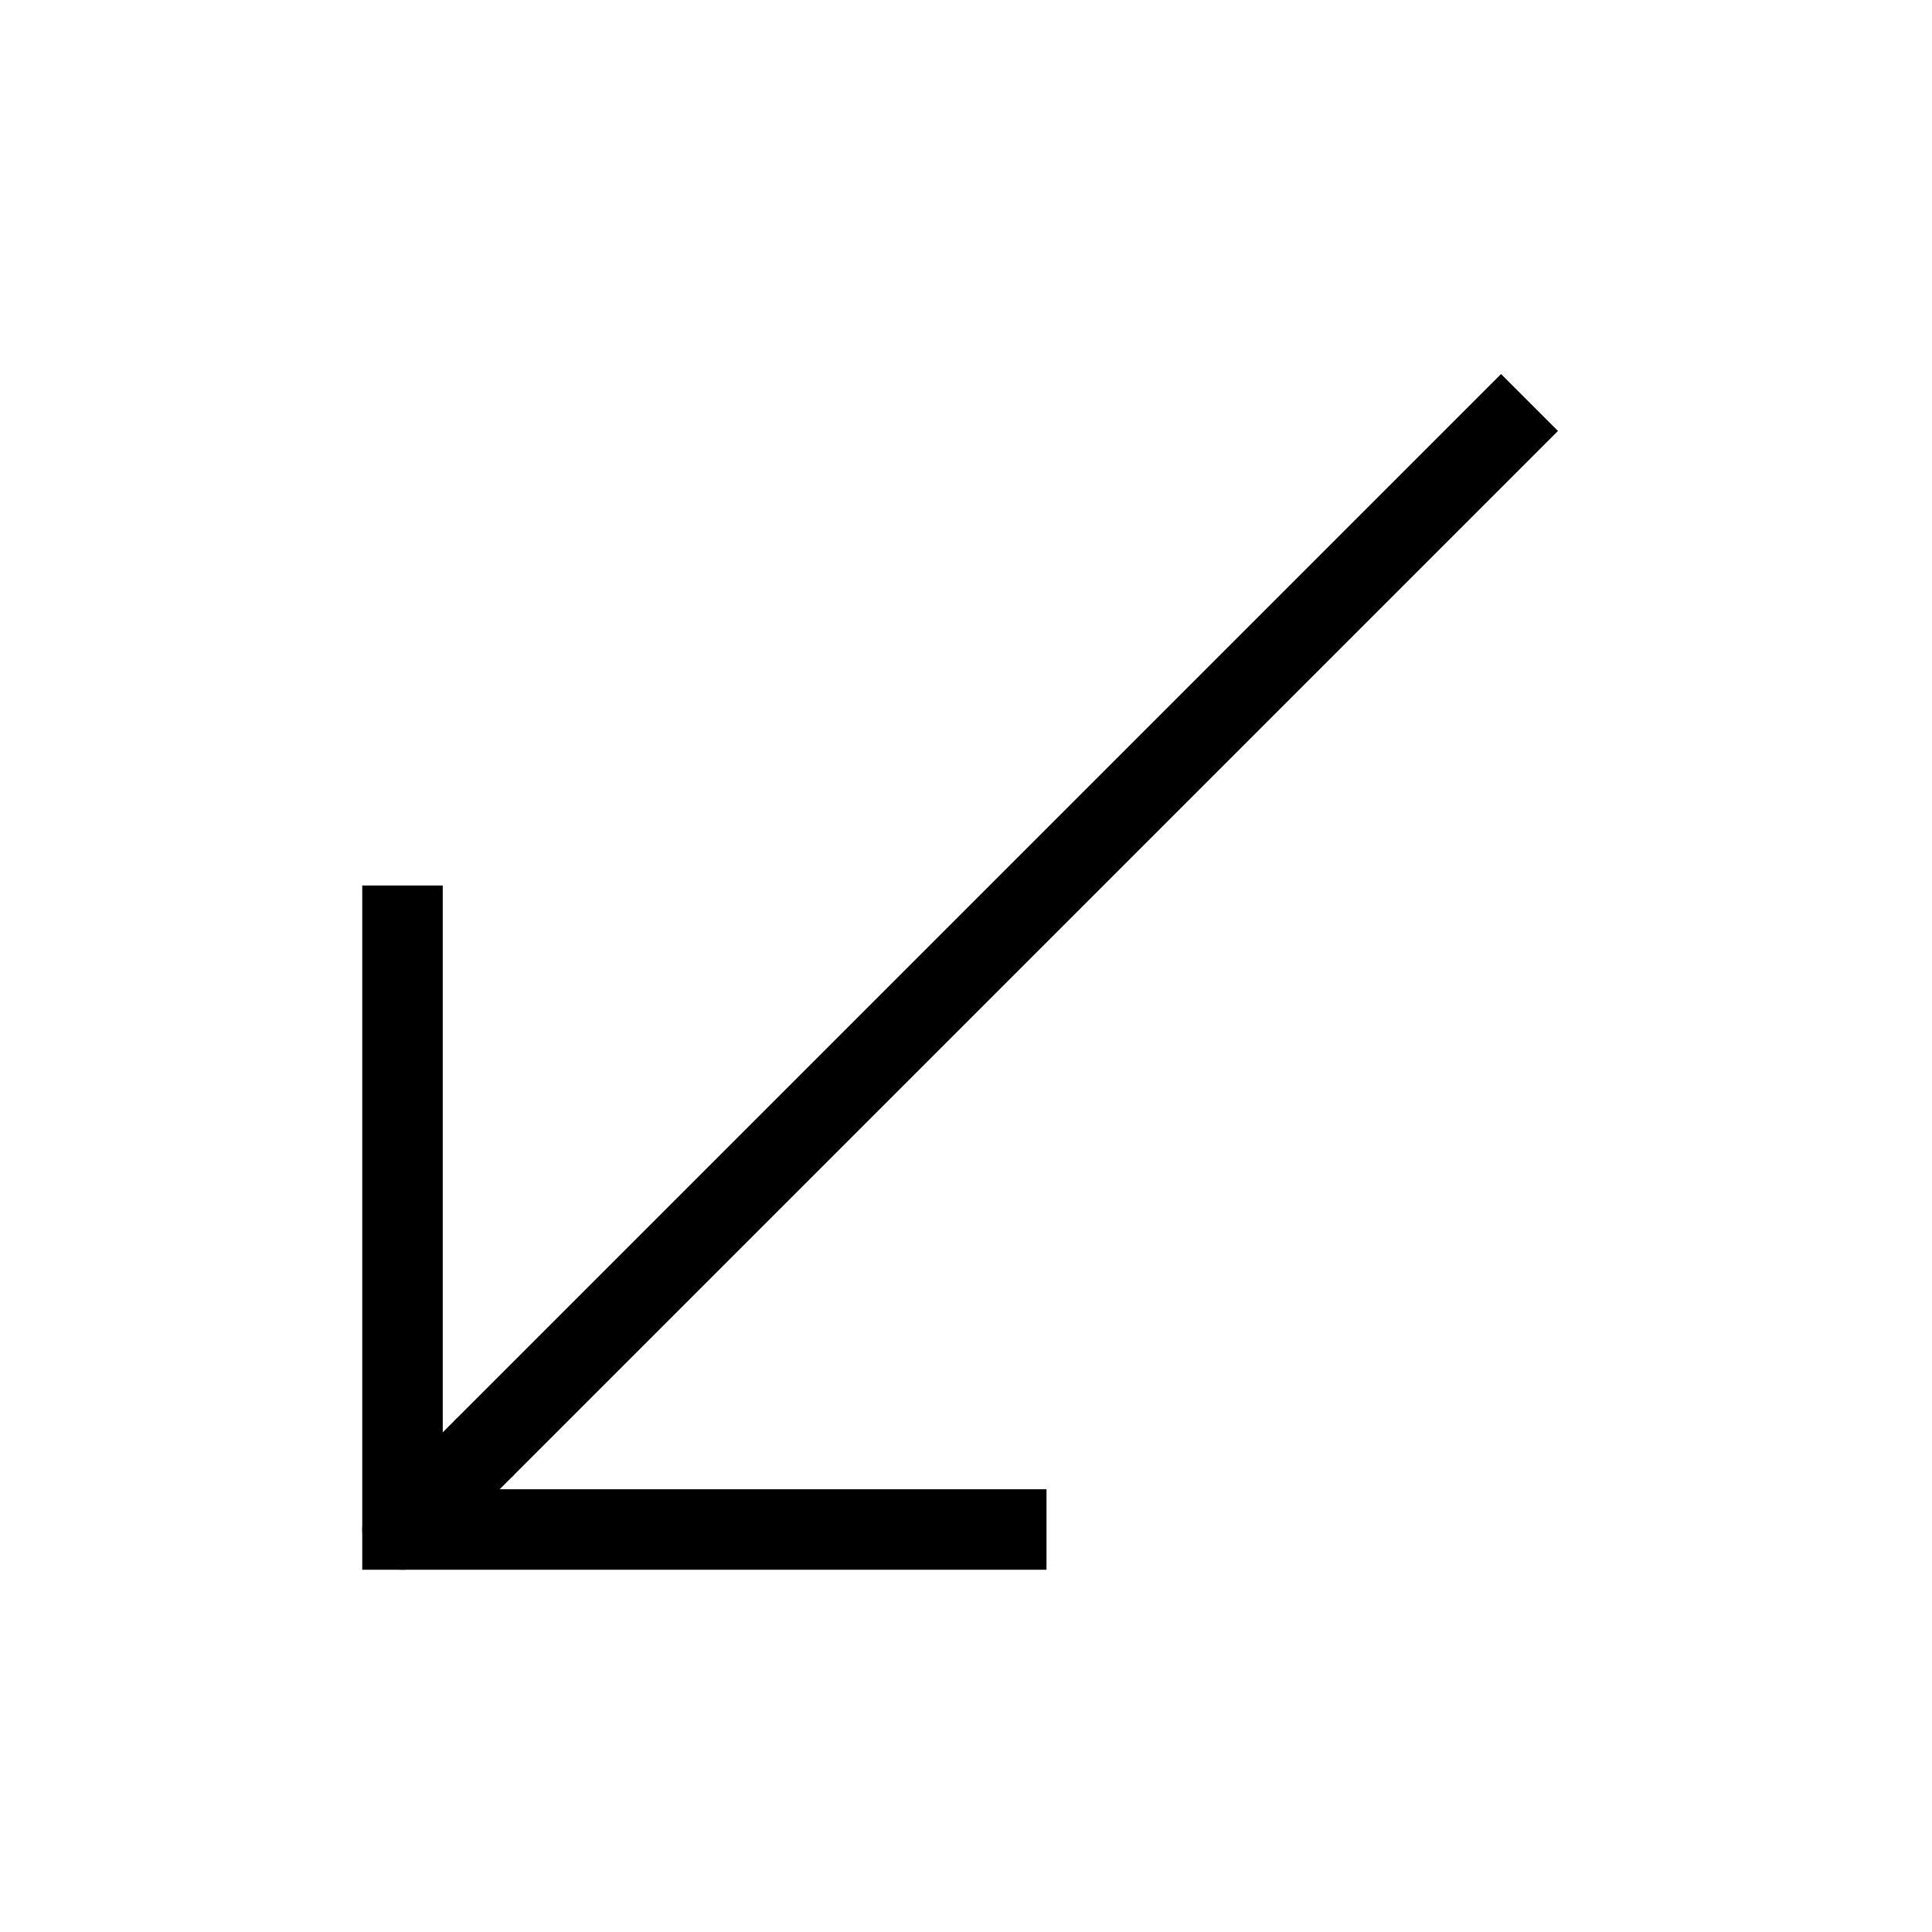 <svg xmlns="http://www.w3.org/2000/svg" role="img" viewBox="0 0 24 24" aria-labelledby="arrowLeftBottomIconTitle" fill="none" stroke="currentColor"><title id="arrowLeftBottomIconTitle">Arrow Left Bottom</title><path d="M5 11v8h8"/><path stroke-linecap="round" d="M5 19l1-1"/><path d="M6 18L19 5"/></svg>